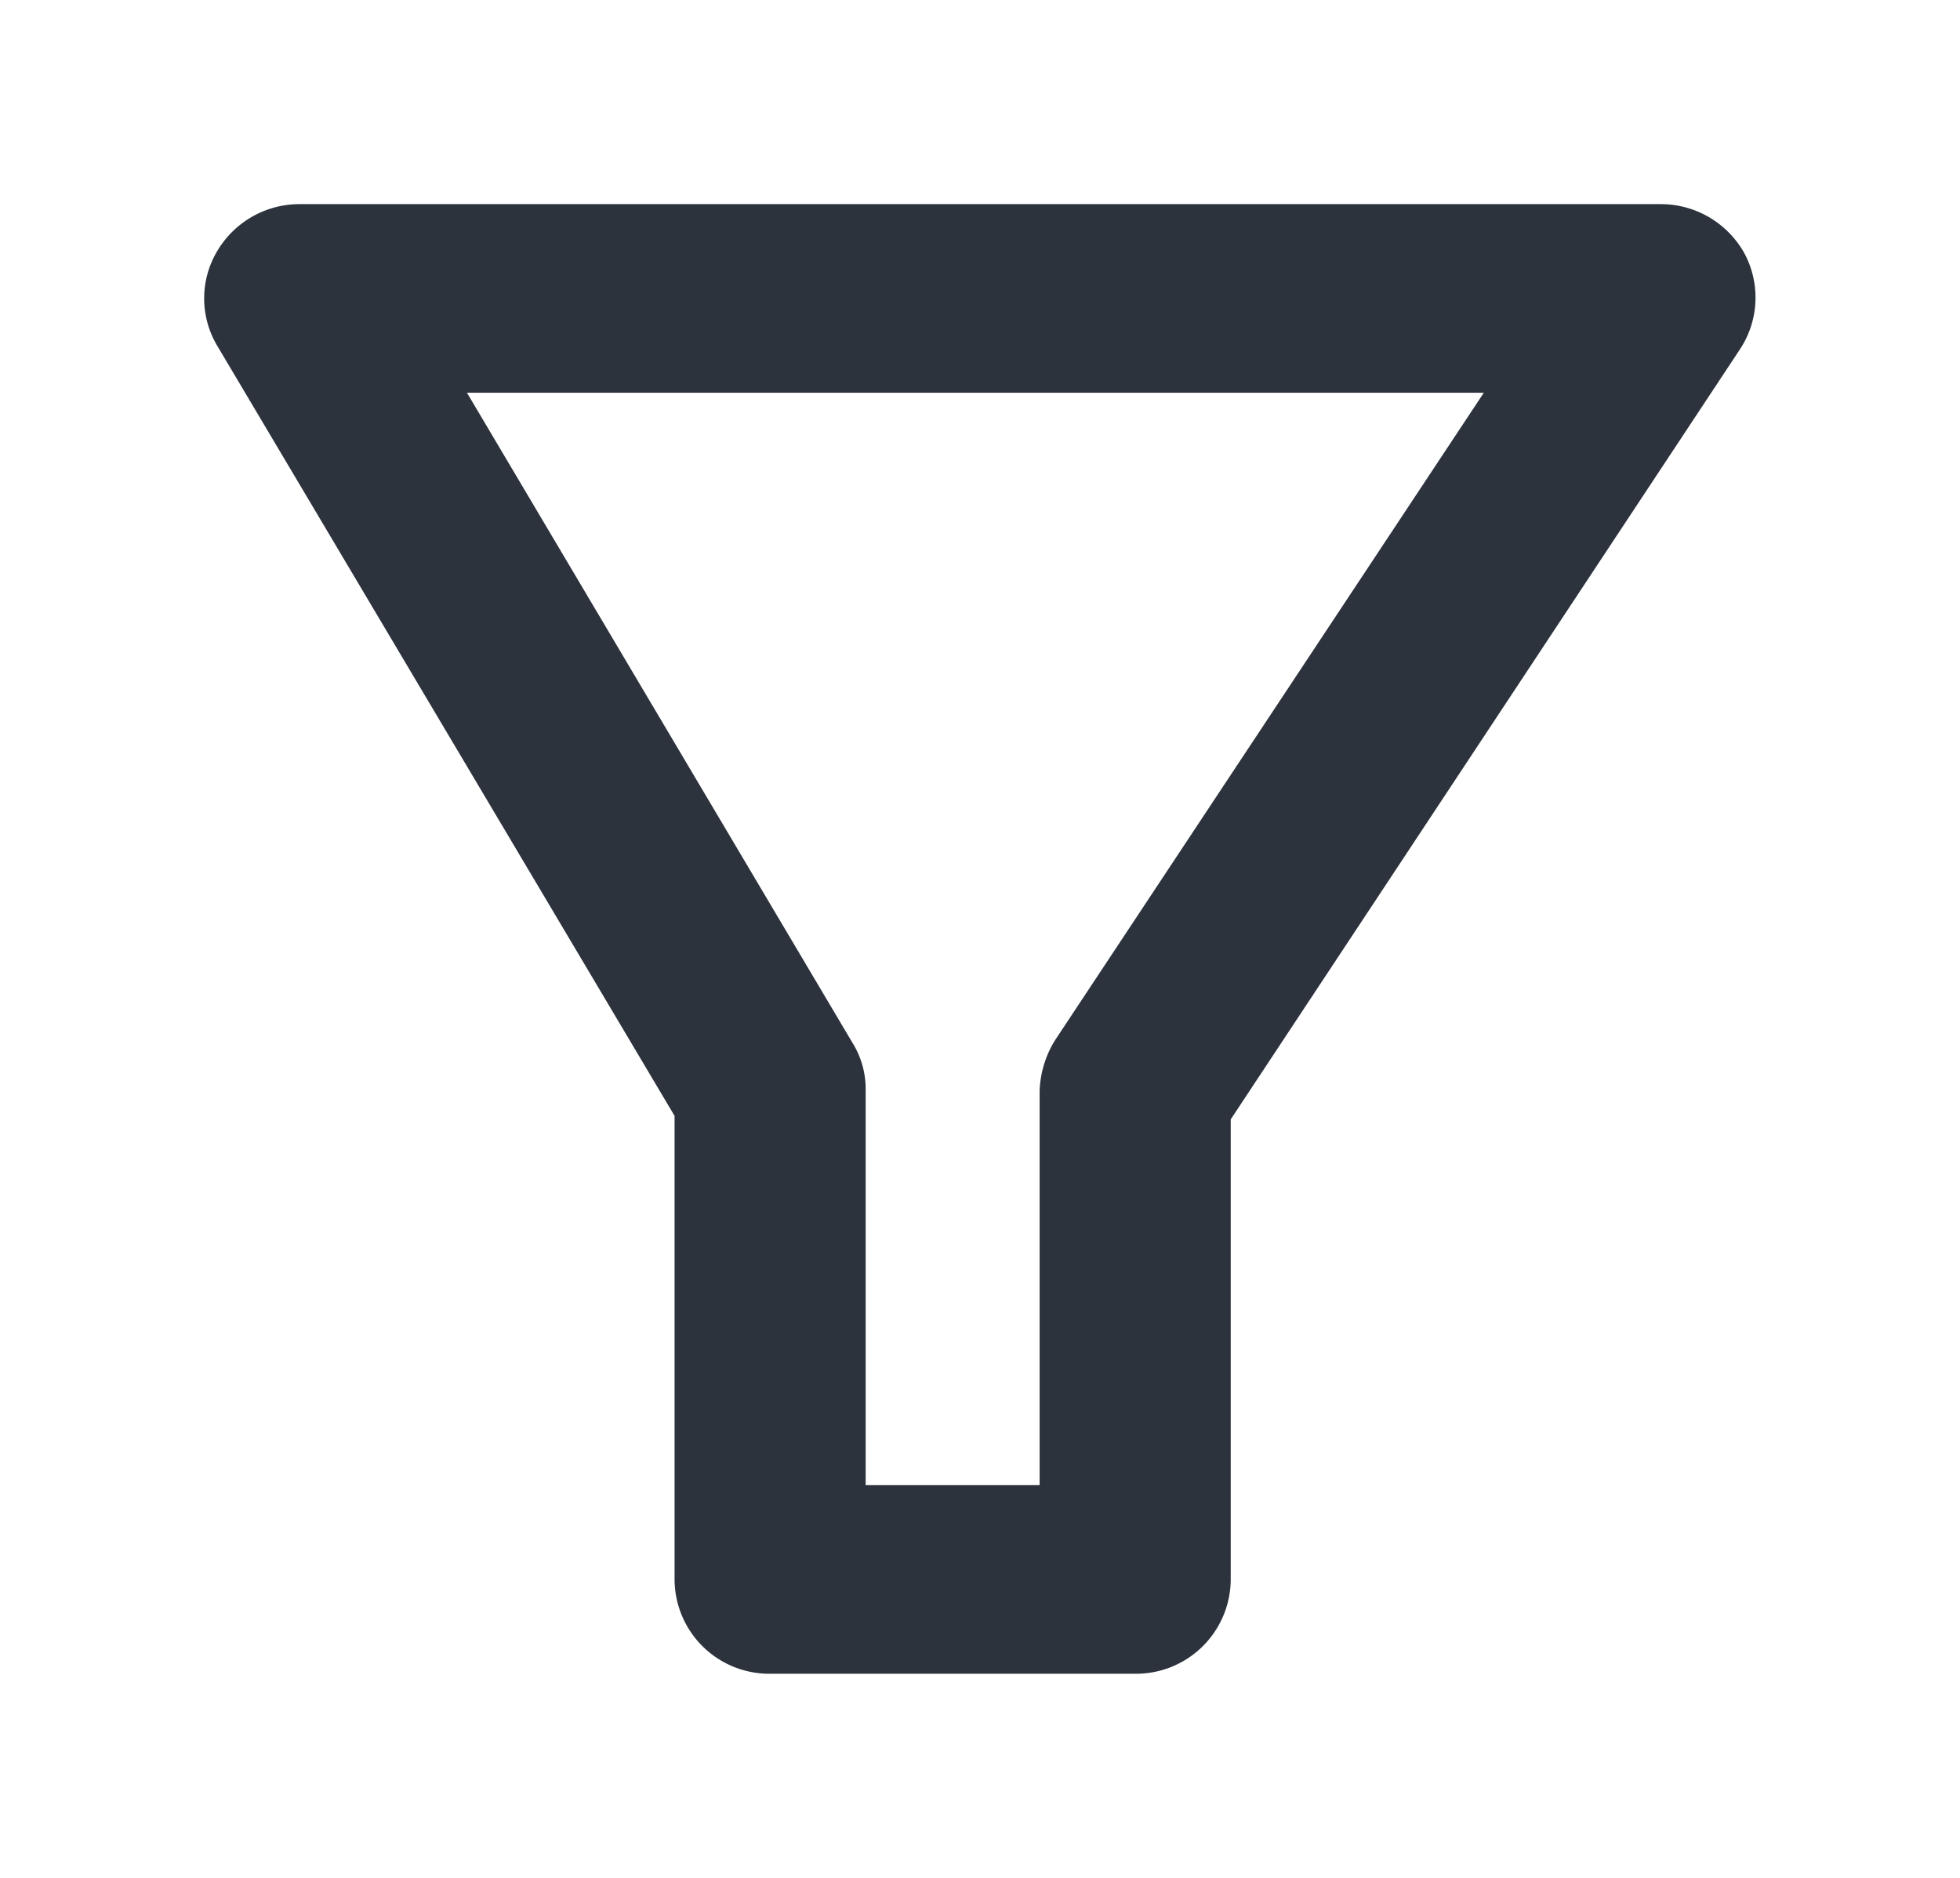 <svg xmlns="http://www.w3.org/2000/svg" width="24" height="23" viewBox="0 0 24 23">
  <defs>
    <style>
      .cls-1 {
        fill: #2c333d;
        stroke: #2c333d;
        stroke-linejoin: round;
        stroke-width: 1px;
        fill-rule: evenodd;
      }
    </style>
  </defs>
  <path id="Forma_1" data-name="Forma 1" class="cls-1" d="M1222.92,1456.34a0.672,0.672,0,0,0-.59-0.34h-16.66a0.671,0.671,0,0,0-.58.33,0.632,0.632,0,0,0,0,.65l5.67,9.55v5.82a0.66,0.66,0,0,0,.67.65h4.47a0.66,0.66,0,0,0,.67-0.65v-5.79l6.32-9.56A0.648,0.648,0,0,0,1222.92,1456.34Zm-7.58,9.67a0.759,0.759,0,0,0-.11.36v5.32h-3.13v-5.34a0.571,0.571,0,0,0-.09-0.32l-5.17-8.72h14.26Z" transform="translate(-1202 -1453)"/>
</svg>
